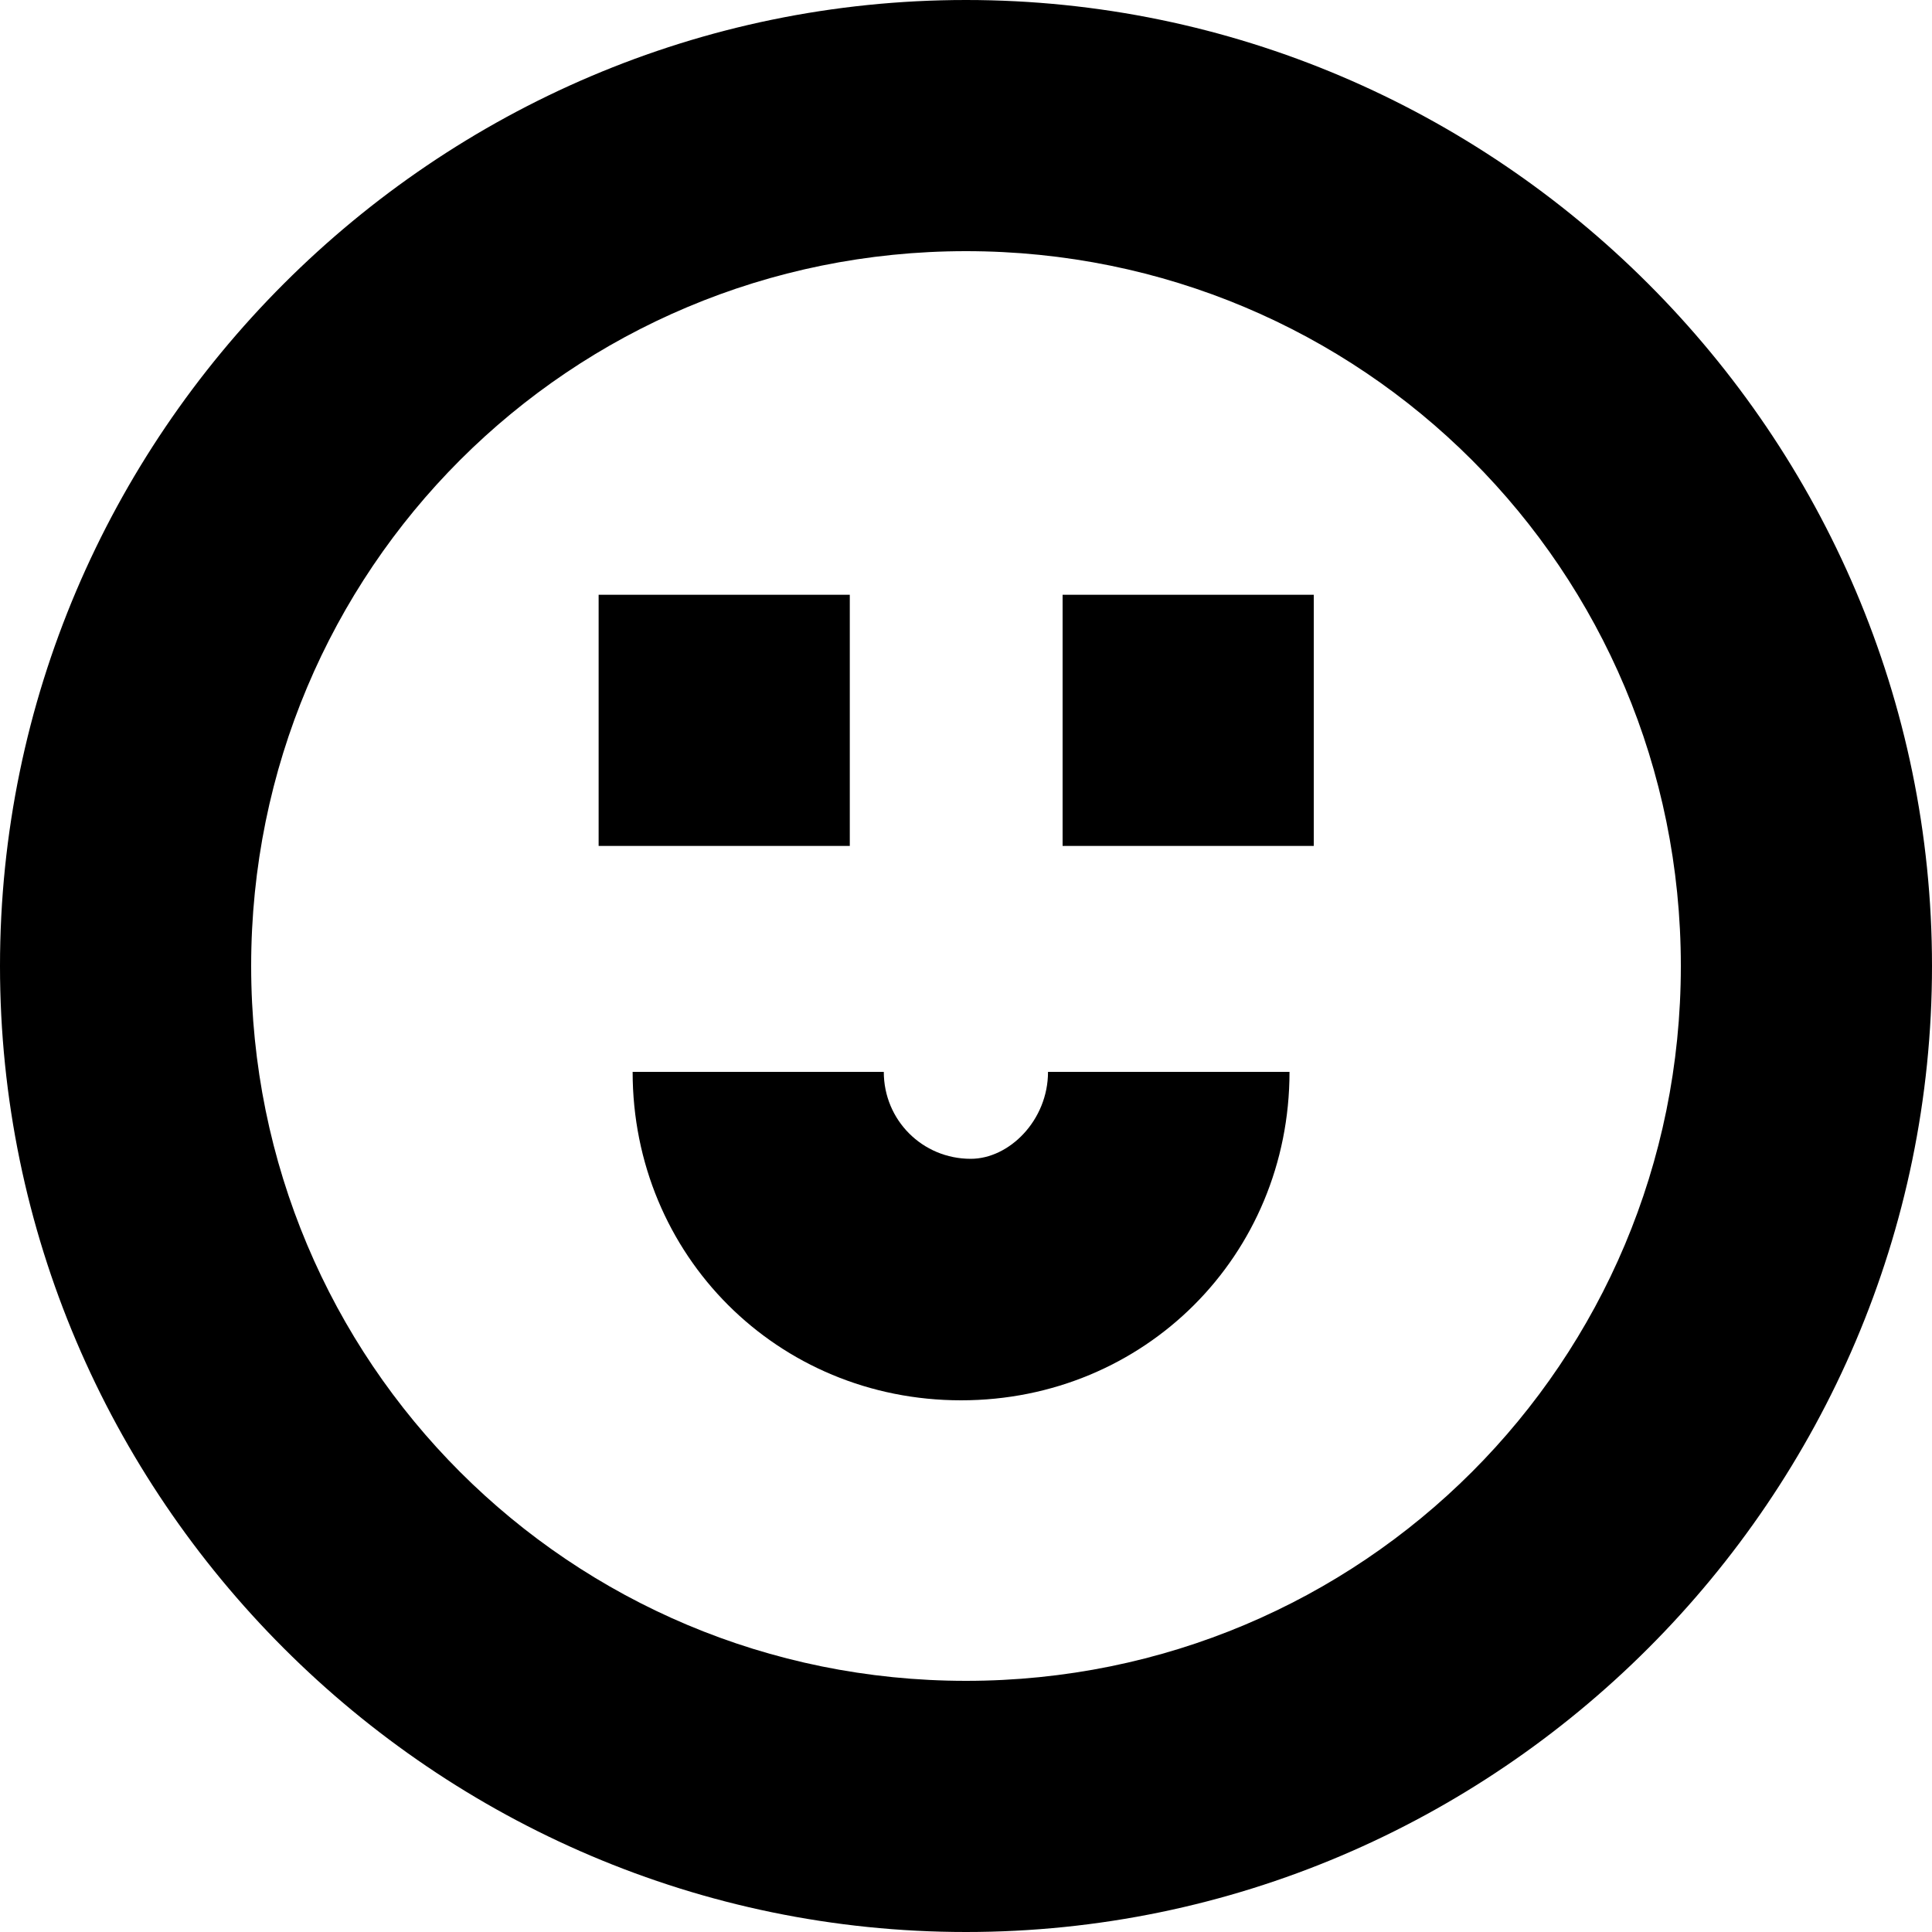<?xml version="1.0" encoding="utf-8"?>
<!-- Generator: Adobe Illustrator 26.0.2, SVG Export Plug-In . SVG Version: 6.00 Build 0)  -->
<svg version="1.1" id="Layer_1" xmlns="http://www.w3.org/2000/svg" xmlns:xlink="http://www.w3.org/1999/xlink" x="0px" y="0px"
	 viewBox="0 0 20 20" style="enable-background:new 0 0 20 20;" xml:space="preserve">
<g id="Group_36" transform="translate(-0.004)">
	<g id="Group_9" transform="translate(0.004)">
		<g id="Group_8" transform="translate(0)">
			<path id="Path_12" d="M10,0C4.5,0,0,4.5,0,10s4.5,10,10,10s10-4.5,10-10C20,4.5,15.5,0,10,0z M10,17.4c-4.1,0-7.4-3.3-7.4-7.4
				c0-4.1,3.3-7.4,7.4-7.4c4.1,0,7.4,3.3,7.4,7.4C17.4,14.1,14.1,17.4,10,17.4z"/>
		</g>
	</g>
	<g id="Group_13" transform="translate(6.201 6.157)">
		<g id="Group_12">
			<rect id="Rectangle_2" x="0" y="0" width="2.6" height="2.6"/>
		</g>
	</g>
	<g id="Group_15" transform="translate(11.004 6.157)">
		<g id="Group_14">
			<rect id="Rectangle_3" x="0" y="0" width="2.6" height="2.6"/>
		</g>
	</g>
	<g id="Group_33" transform="translate(6.553 11.096)">
		<g id="Group_32">
			<path id="Path_14" d="M4.3,0L4.3,0c0,0.5-0.4,0.9-0.8,0.9h0C3,0.9,2.6,0.5,2.6,0H0c0,1.9,1.5,3.4,3.4,3.4h0
				c1.9,0,3.4-1.5,3.4-3.4v0H4.3z"/>
		</g>
	</g>
</g>
</svg>
